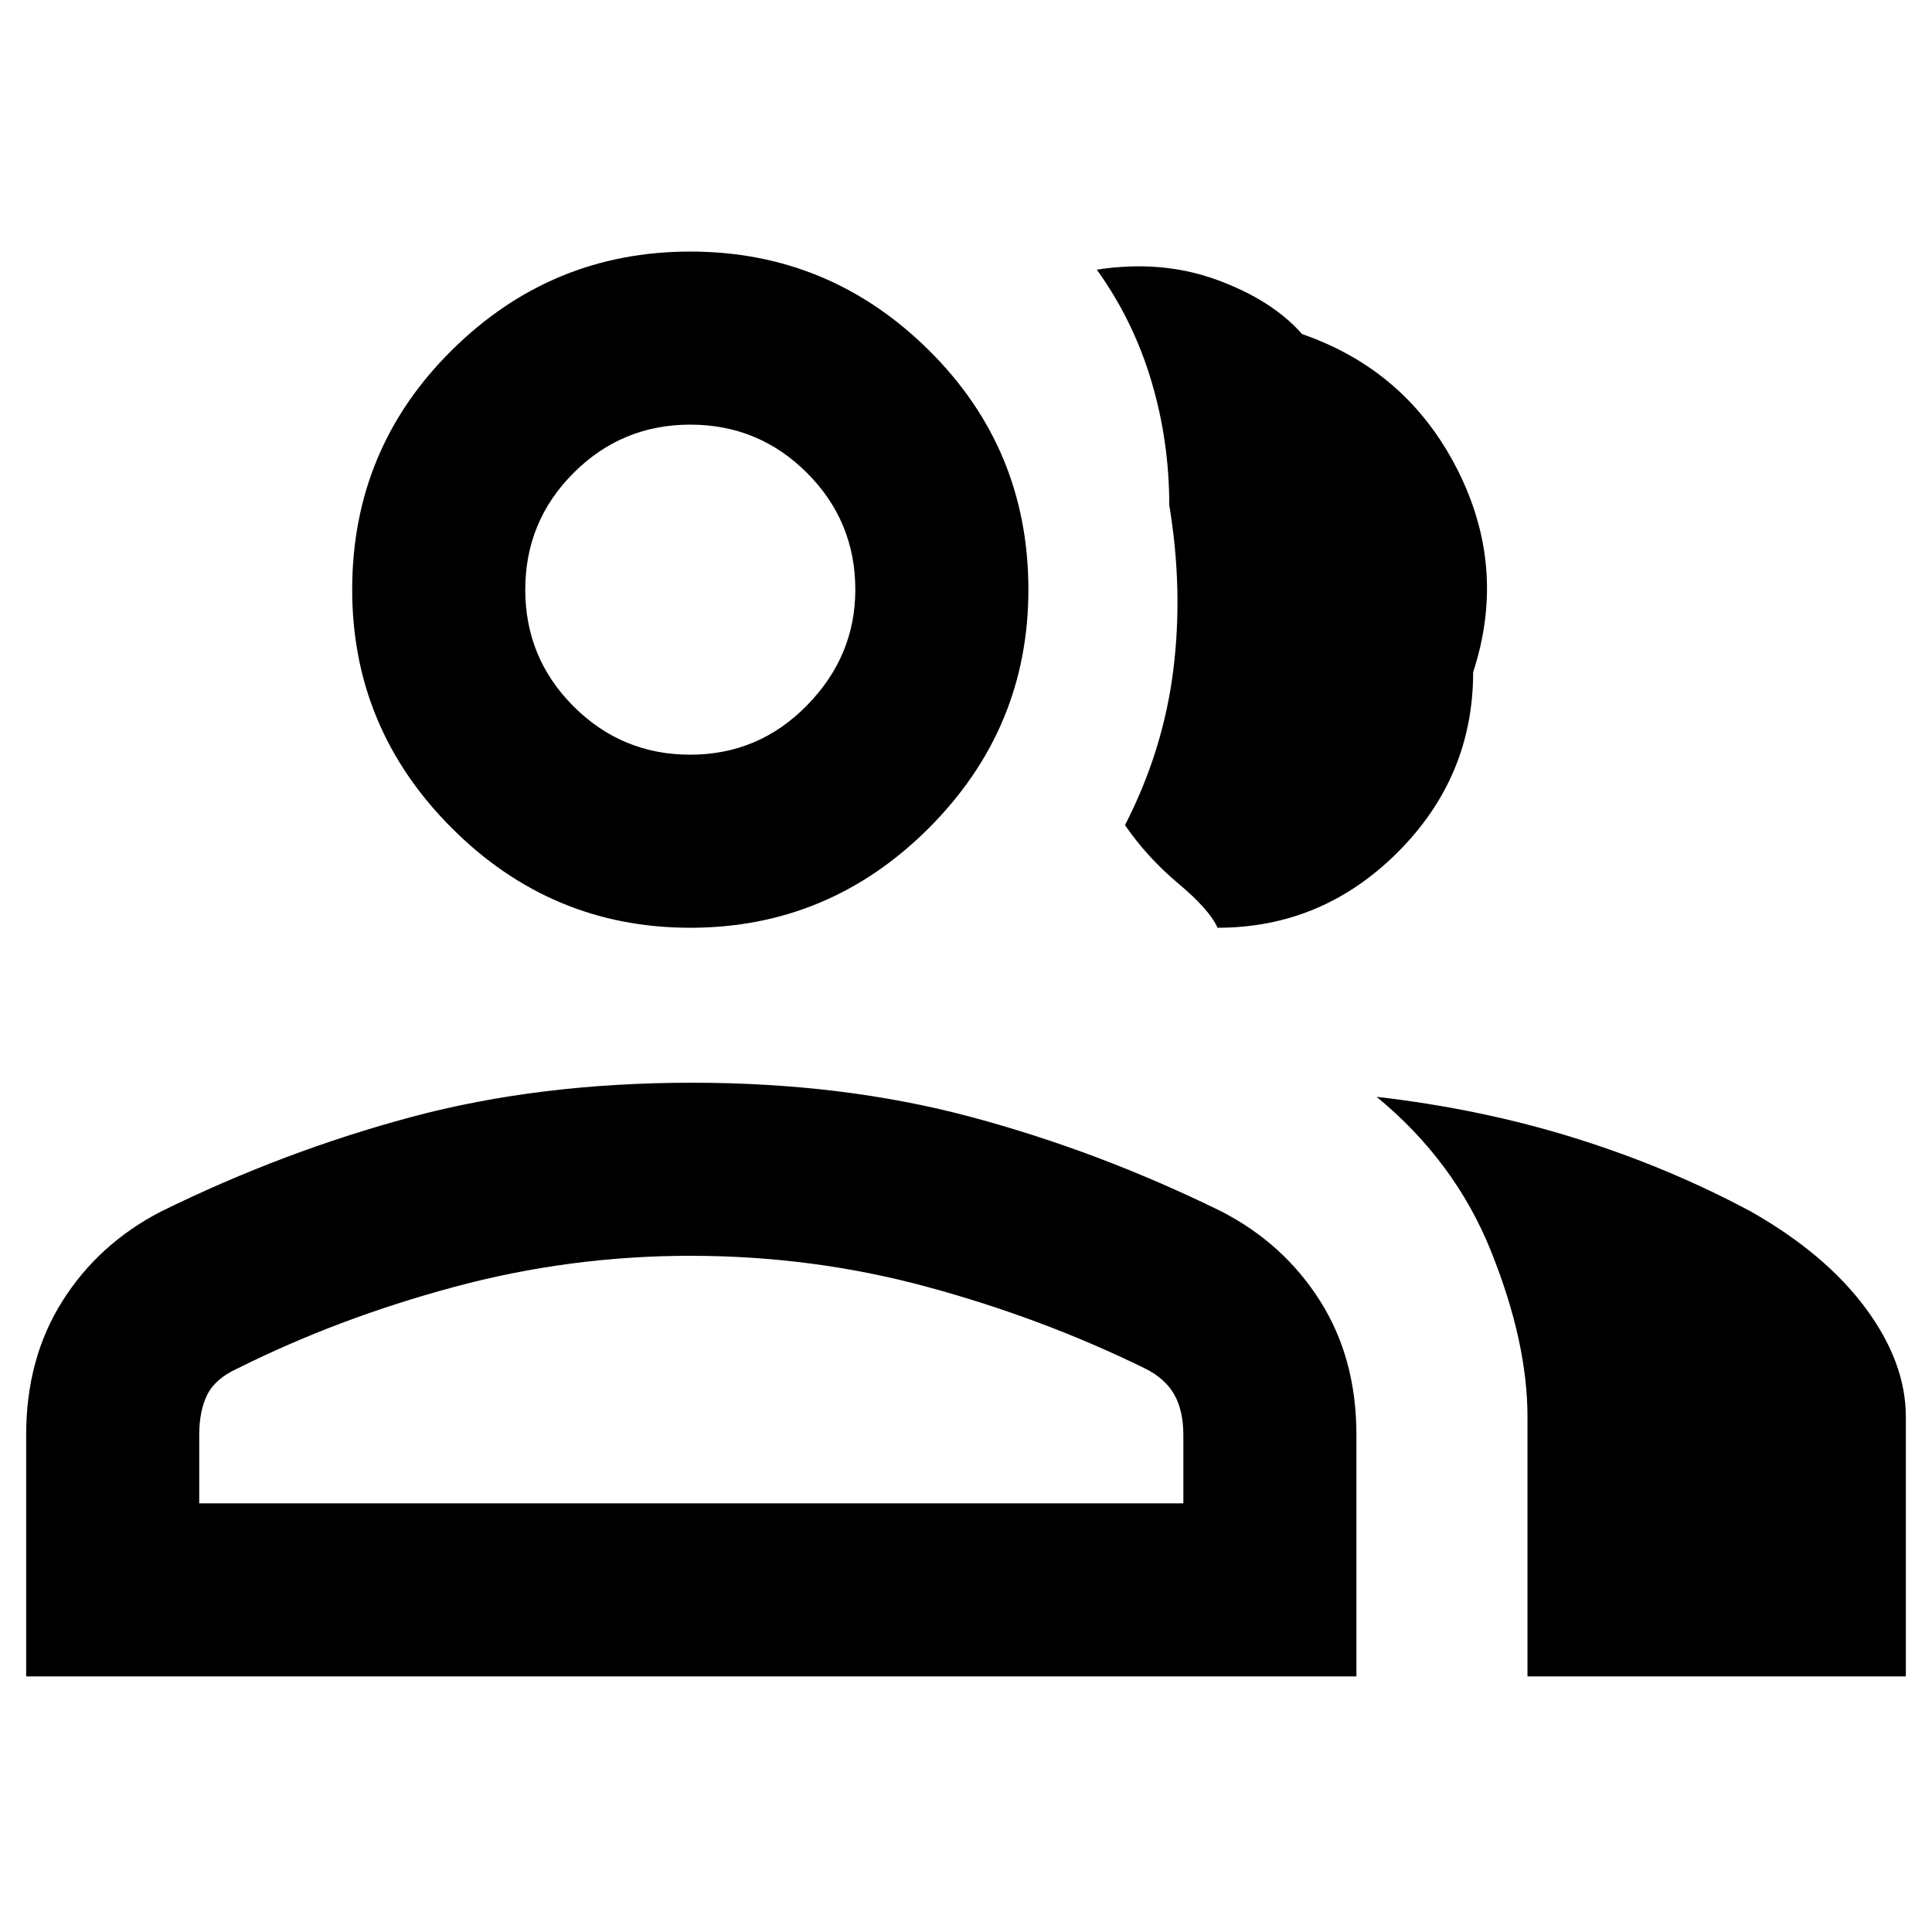 <svg xmlns="http://www.w3.org/2000/svg" height="24" width="24"><path d="M.325 20.825v-3q0-.95.45-1.662.45-.713 1.225-1.113 1.525-.75 3.113-1.175Q6.7 13.45 8.6 13.45q1.875 0 3.462.425 1.588.425 3.113 1.175.775.4 1.225 1.113.45.712.45 1.662v3Zm18.65 0V17.6q0-.925-.45-2.05-.45-1.125-1.425-1.925 1.3.15 2.462.512 1.163.363 2.188.913.925.525 1.425 1.2.5.675.5 1.35v3.225Zm-10.4-9.3q-1.725 0-2.962-1.238Q4.375 9.05 4.375 7.325q0-1.75 1.238-2.975Q6.85 3.125 8.575 3.125t2.963 1.225q1.237 1.225 1.237 2.975 0 1.725-1.237 2.962-1.238 1.238-2.963 1.238Zm6.55 0q-.1-.225-.488-.55-.387-.325-.662-.725.475-.925.6-1.925t-.05-2.05q0-.8-.225-1.55t-.675-1.375q.8-.125 1.488.125.687.25 1.062.675 1.3.45 1.925 1.675t.2 2.525q0 1.3-.937 2.237-.938.938-2.238.938Zm-12.65 7.15H14.7v-.85q0-.3-.112-.5-.113-.2-.363-.325-1.275-.625-2.7-1.012-1.425-.388-2.95-.388-1.5 0-2.937.388Q4.2 16.375 2.95 17q-.275.125-.375.325-.1.2-.1.5Zm6.1-9.3q.85 0 1.45-.613.6-.612.6-1.437 0-.85-.6-1.45t-1.45-.6q-.85 0-1.45.6t-.6 1.45q0 .85.6 1.45t1.45.6Zm.025 9.3Zm-.025-11.35Z"/></svg>